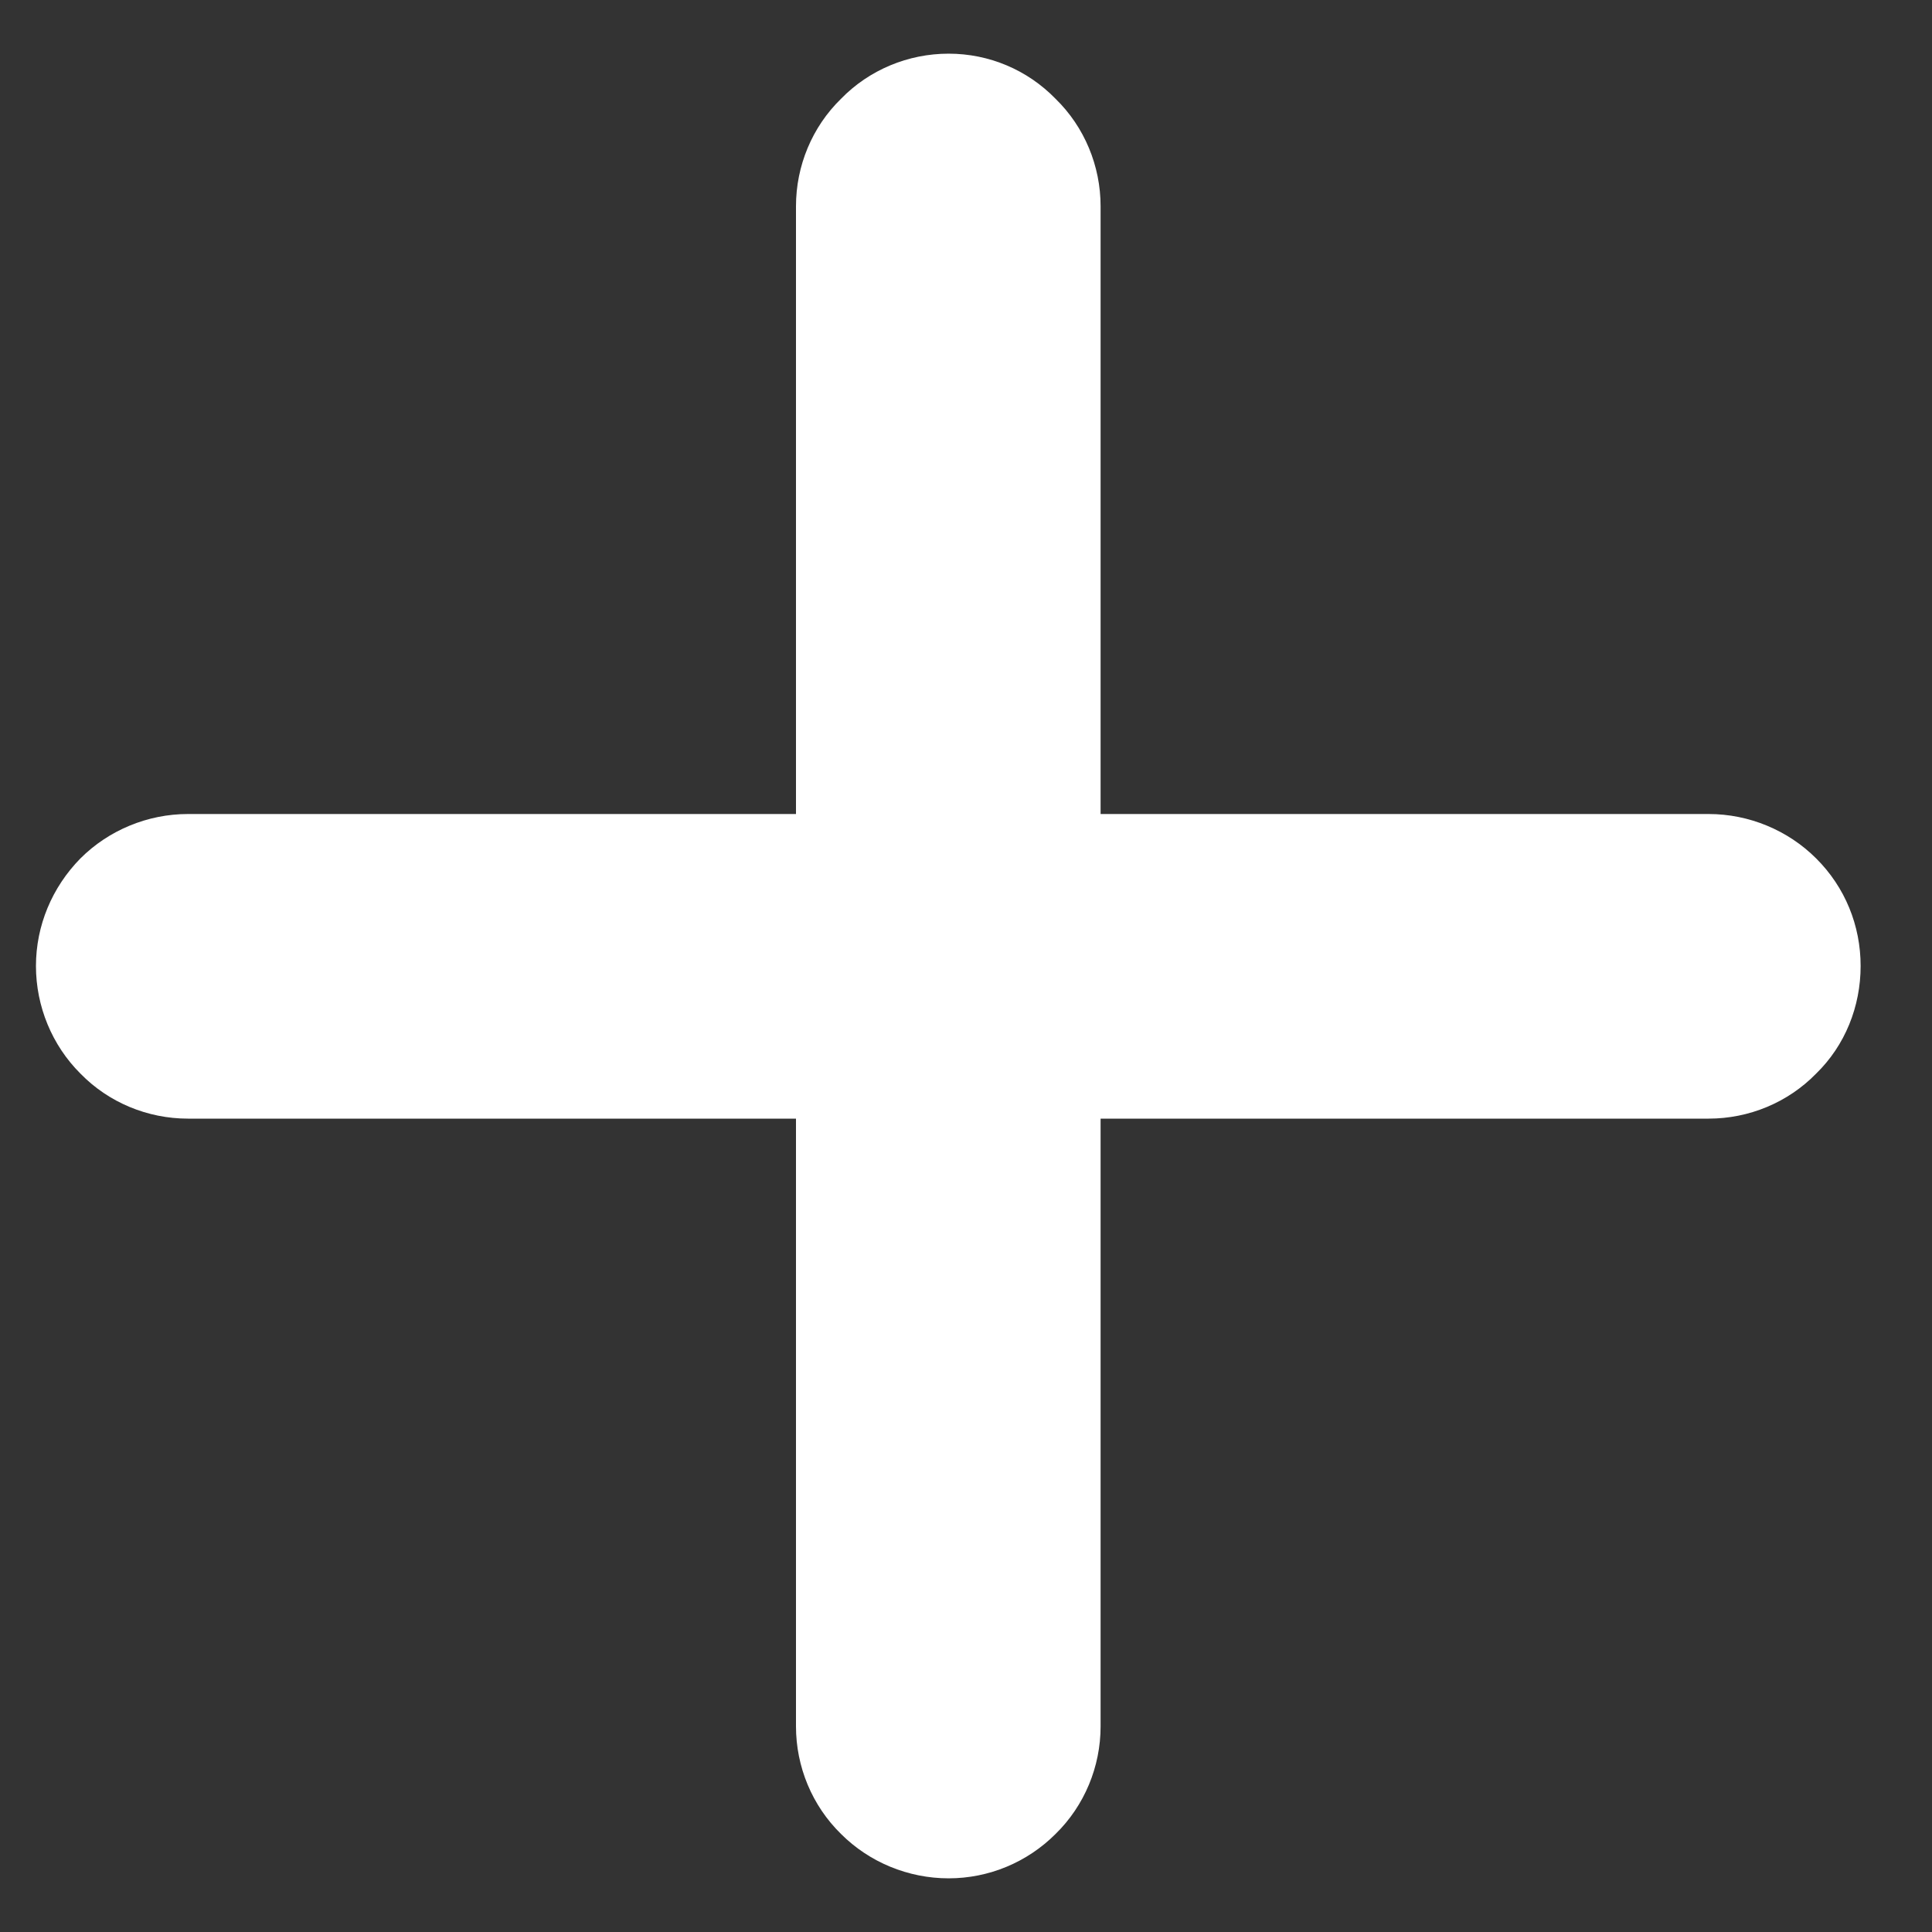 <svg width="18" height="18" viewBox="0 0 18 18" fill="none" xmlns="http://www.w3.org/2000/svg">
<rect x="0" y="0" width="18" height="18" fill="#333333" stroke="none"/>
<path d="M17.335 9C17.335 9.376 17.191 9.739 16.921 10.002C16.658 10.272 16.295 10.422 15.919 10.422H10.254V16.084C10.254 16.46 10.104 16.823 9.834 17.087C9.571 17.35 9.214 17.5 8.838 17.5C8.462 17.5 8.099 17.35 7.836 17.087C7.566 16.823 7.416 16.46 7.416 16.084V10.422H1.751C1.375 10.422 1.012 10.272 0.749 10.002C0.485 9.739 0.335 9.376 0.335 9C0.335 8.624 0.485 8.267 0.749 7.998C1.012 7.735 1.375 7.584 1.751 7.584H7.416V1.922C7.416 1.546 7.566 1.183 7.836 0.92C8.099 0.65 8.462 0.5 8.838 0.5C9.214 0.5 9.571 0.65 9.834 0.92C10.104 1.183 10.254 1.546 10.254 1.922V7.584H15.919C16.295 7.584 16.658 7.735 16.921 7.998C17.191 8.267 17.335 8.624 17.335 9Z" fill="white"/>
</svg>
